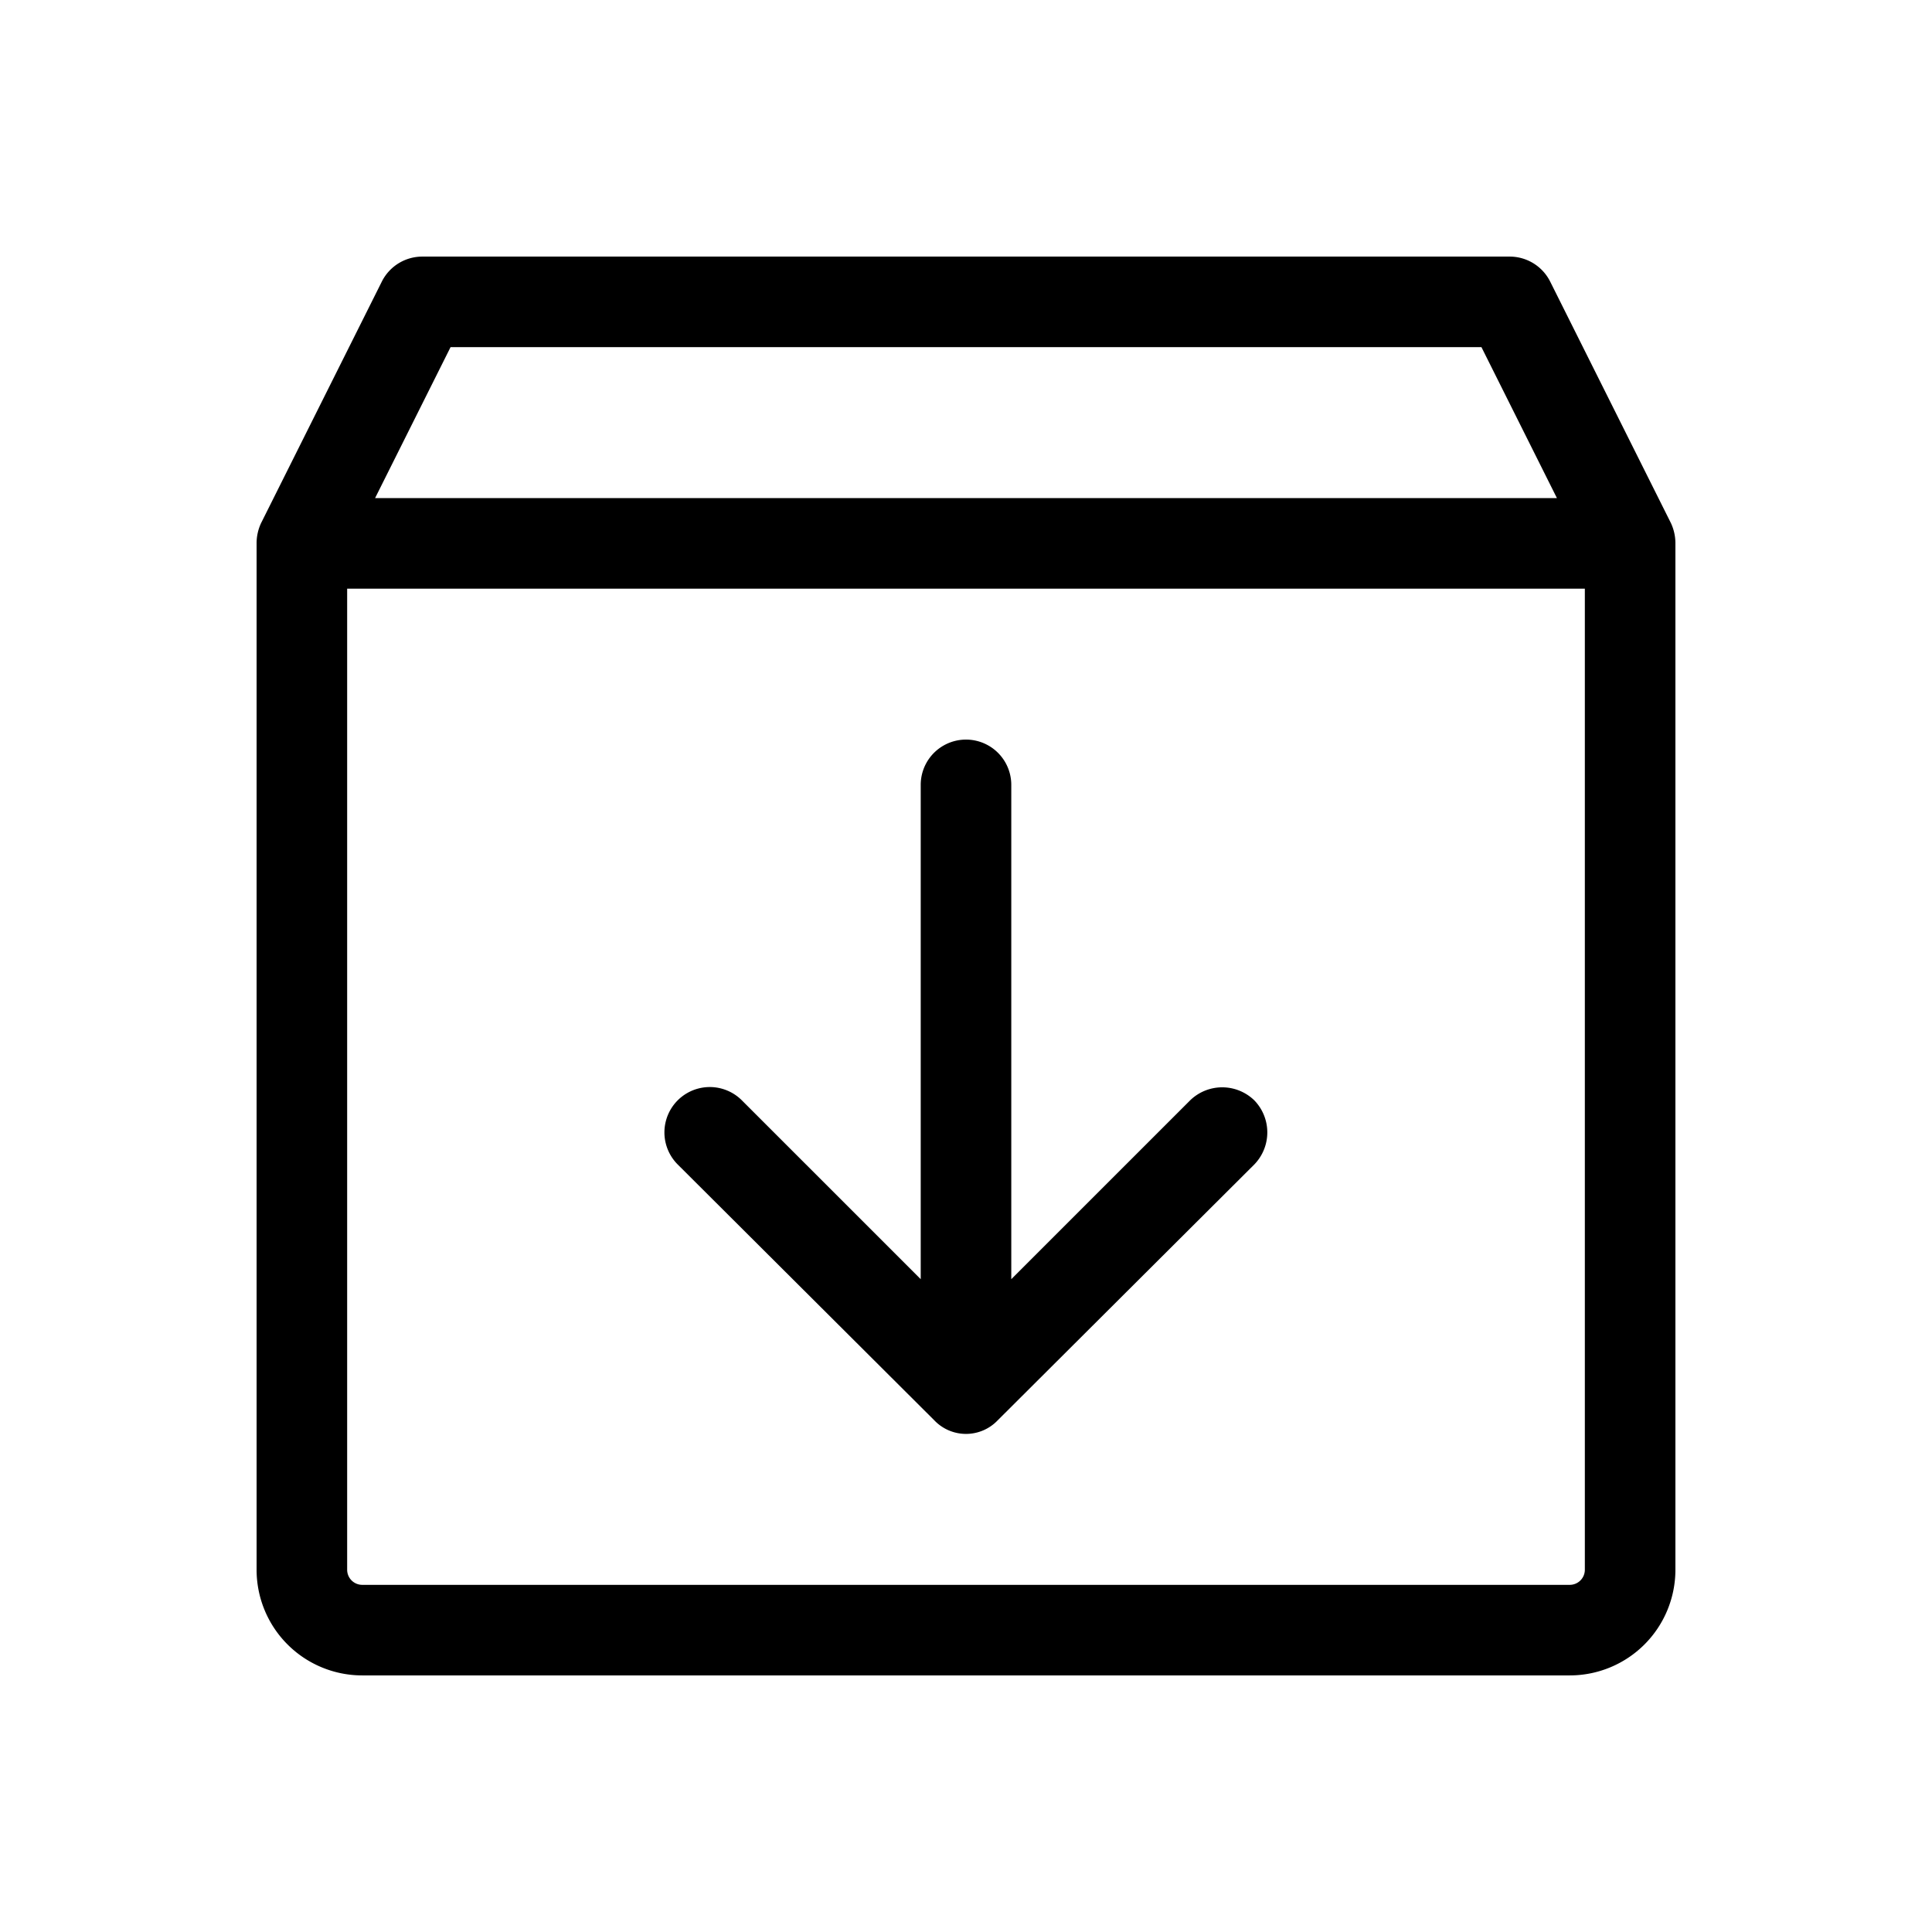 <svg xmlns="http://www.w3.org/2000/svg" viewBox="0 0 256 256"><path d="M221.4,69.3l-16-32A6,6,0,0,0,200,34H56a6,6,0,0,0-5.4,3.3l-16,32A6.3,6.3,0,0,0,34,72V208a14,14,0,0,0,14,14H208a14,14,0,0,0,14-14V72A6.3,6.3,0,0,0,221.4,69.3ZM59.7,46H196.3l10,20H49.7ZM208,210H48a2,2,0,0,1-2-2V78H210V208A2,2,0,0,1,208,210Zm-41.8-64.2a6.1,6.1,0,0,1,0,8.5l-34,33.9a5.8,5.8,0,0,1-8.4,0l-34-33.9a6,6,0,0,1,8.5-8.5L122,169.5V104a6,6,0,0,1,12,0v65.5l23.7-23.7A6.1,6.1,0,0,1,166.2,145.8Z"/></svg>